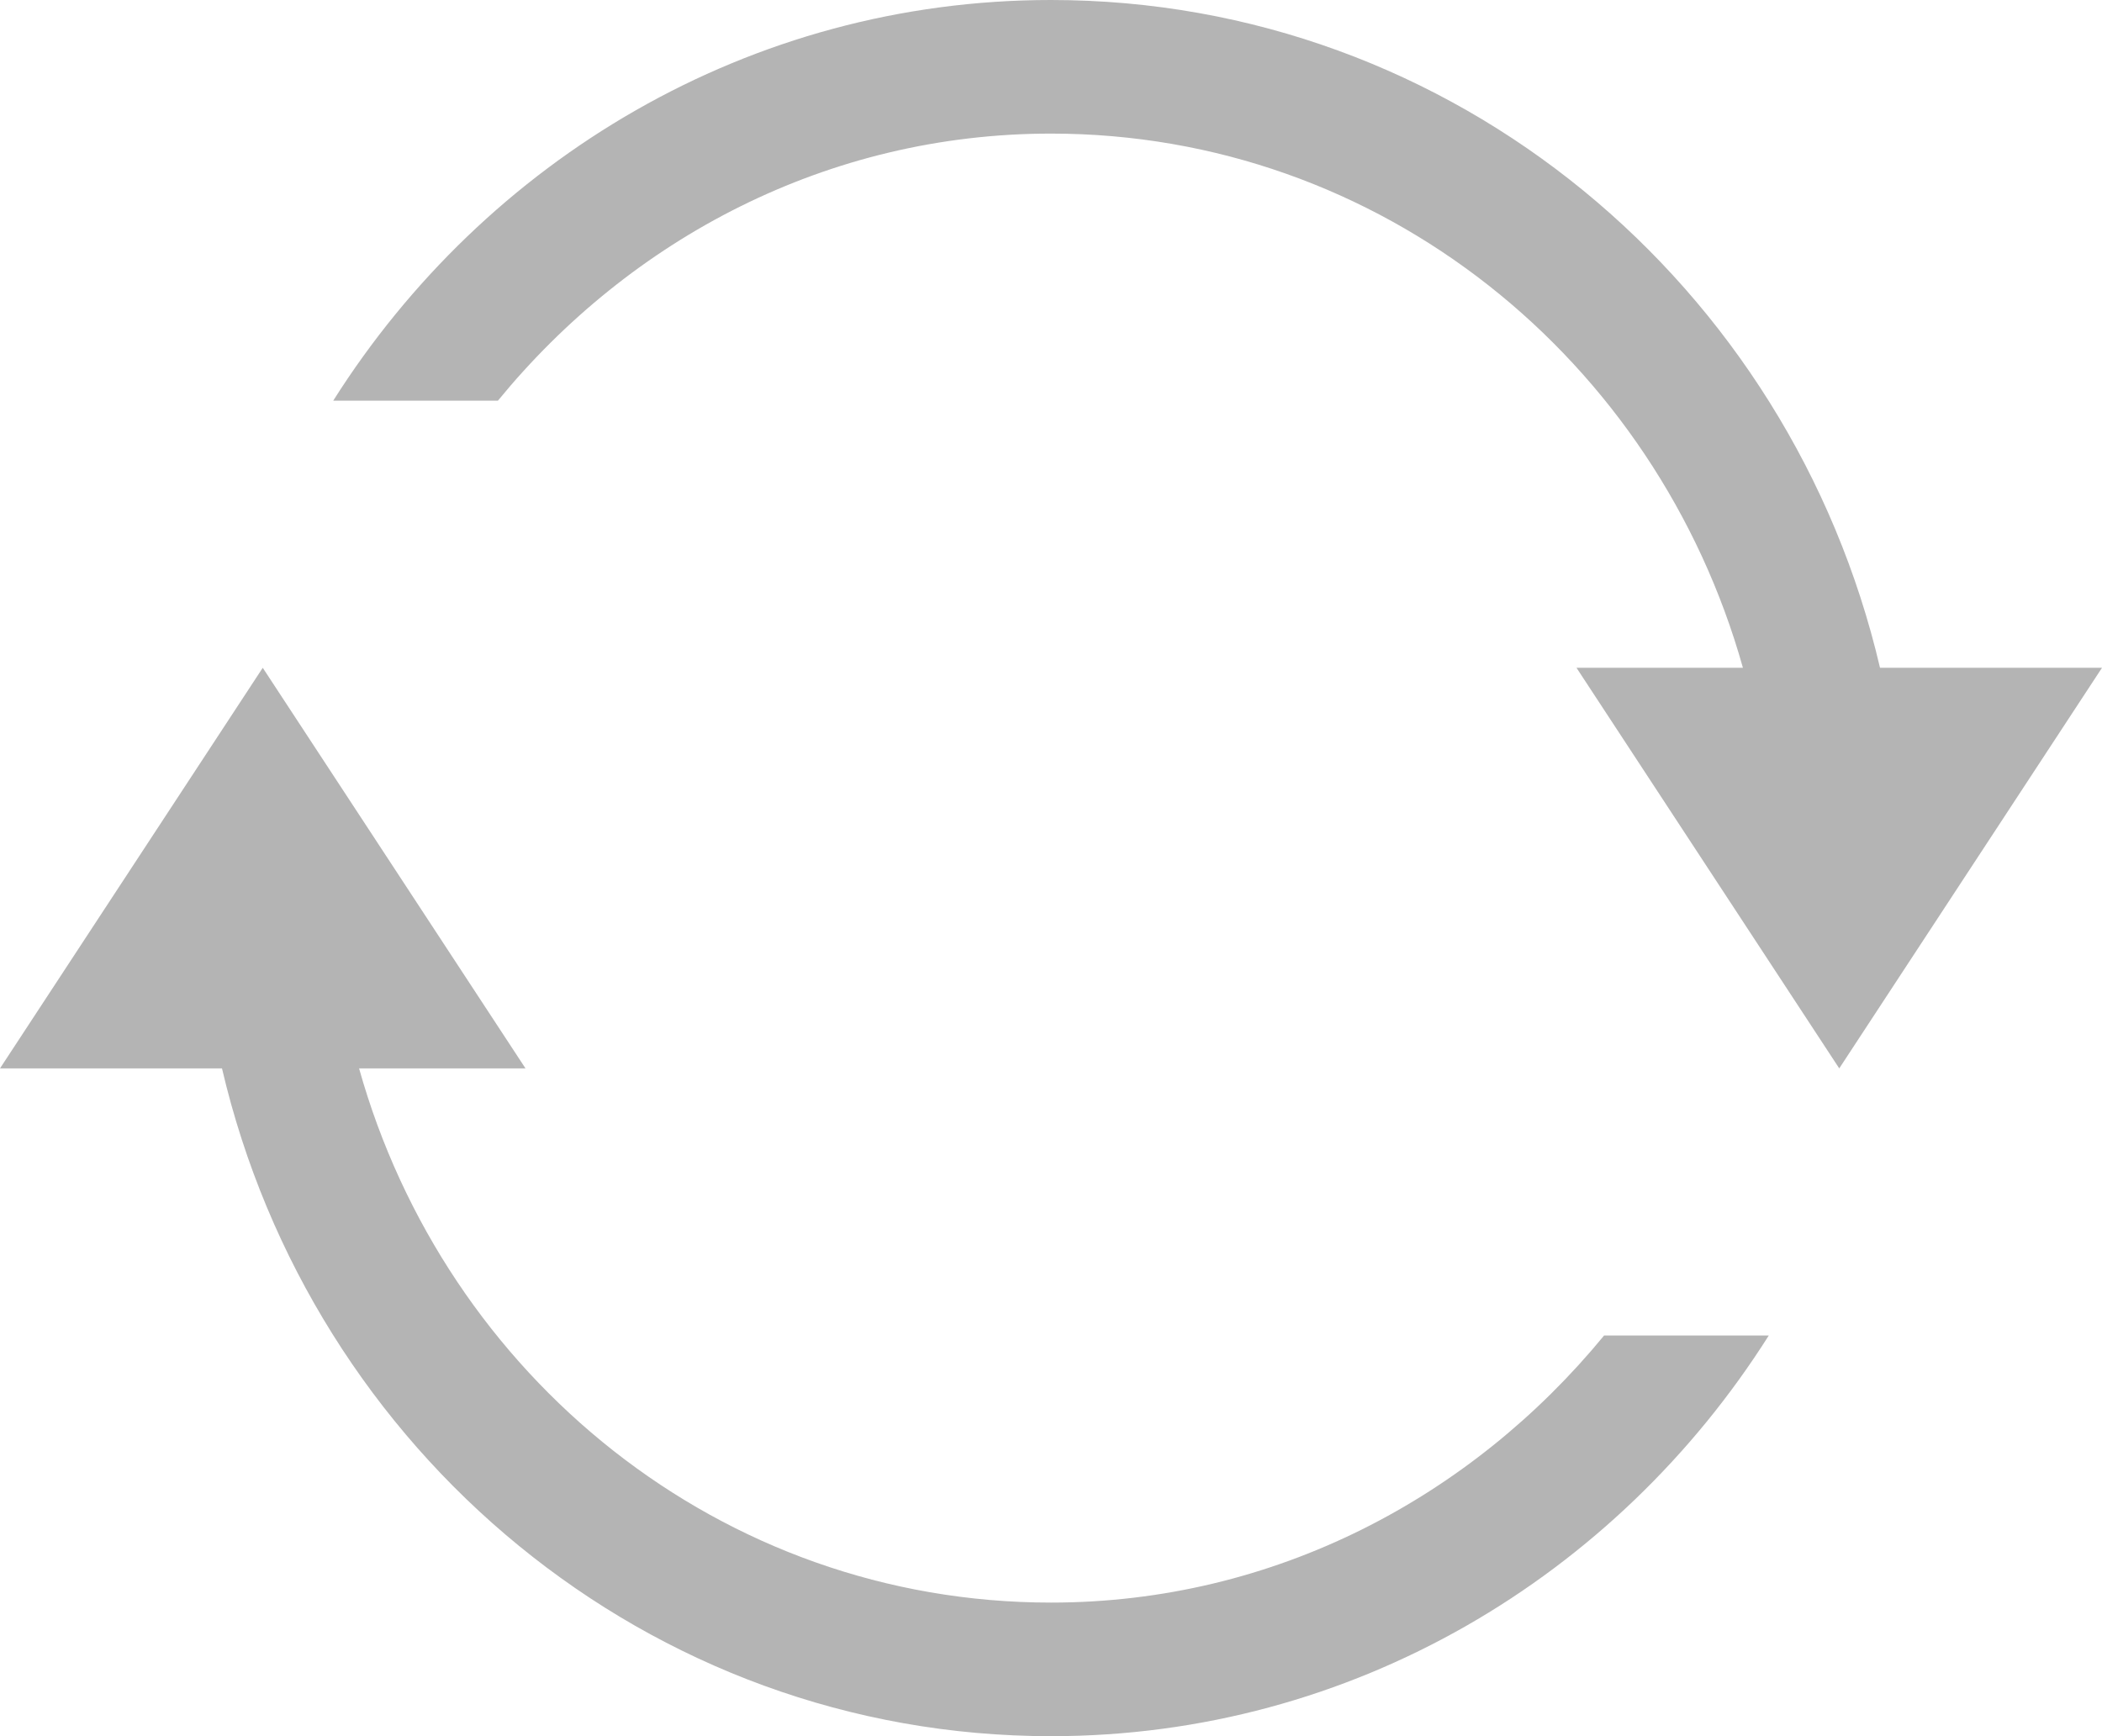 <?xml version="1.0" encoding="UTF-8"?>
<svg width="23px" height="19px" viewBox="0 0 23 19" version="1.1" xmlns="http://www.w3.org/2000/svg" xmlns:xlink="http://www.w3.org/1999/xlink">
    <!-- Generator: sketchtool 52.5 (67469) - http://www.bohemiancoding.com/sketch -->
    <title>B3A61E7B-E326-4502-851C-7F59AFF69B69</title>
    <desc>Created with sketchtool.</desc>
    <g id="alisontravel.eu-copy" stroke="none" stroke-width="1" fill="none" fill-rule="evenodd" opacity="0.295">
        <g id="Mobile---Country" transform="translate(-306, -173)" fill="#000000">
            <path d="M326.571,180.308 C325.593,176.123 321.913,173 317.5,173 C314.199,173 311.309,174.754 309.646,177.385 L311.448,177.385 C312.9,175.611 315.056,174.462 317.5,174.462 C321.113,174.462 324.127,176.941 325.071,180.308 L323.25,180.308 L326.125,184.692 L329,180.308 L326.571,180.308 L326.571,180.308 Z M317.5,190.538 C313.887,190.538 310.873,188.059 309.929,184.692 L311.75,184.692 L308.875,180.308 L306,184.692 L308.429,184.692 C309.407,188.877 313.087,192 317.5,192 C320.801,192 323.691,190.246 325.354,187.615 L323.552,187.615 C322.1,189.384 319.944,190.538 317.5,190.538 L317.5,190.538 Z" id="Fill-637"></path>
        </g>
    </g>
</svg>